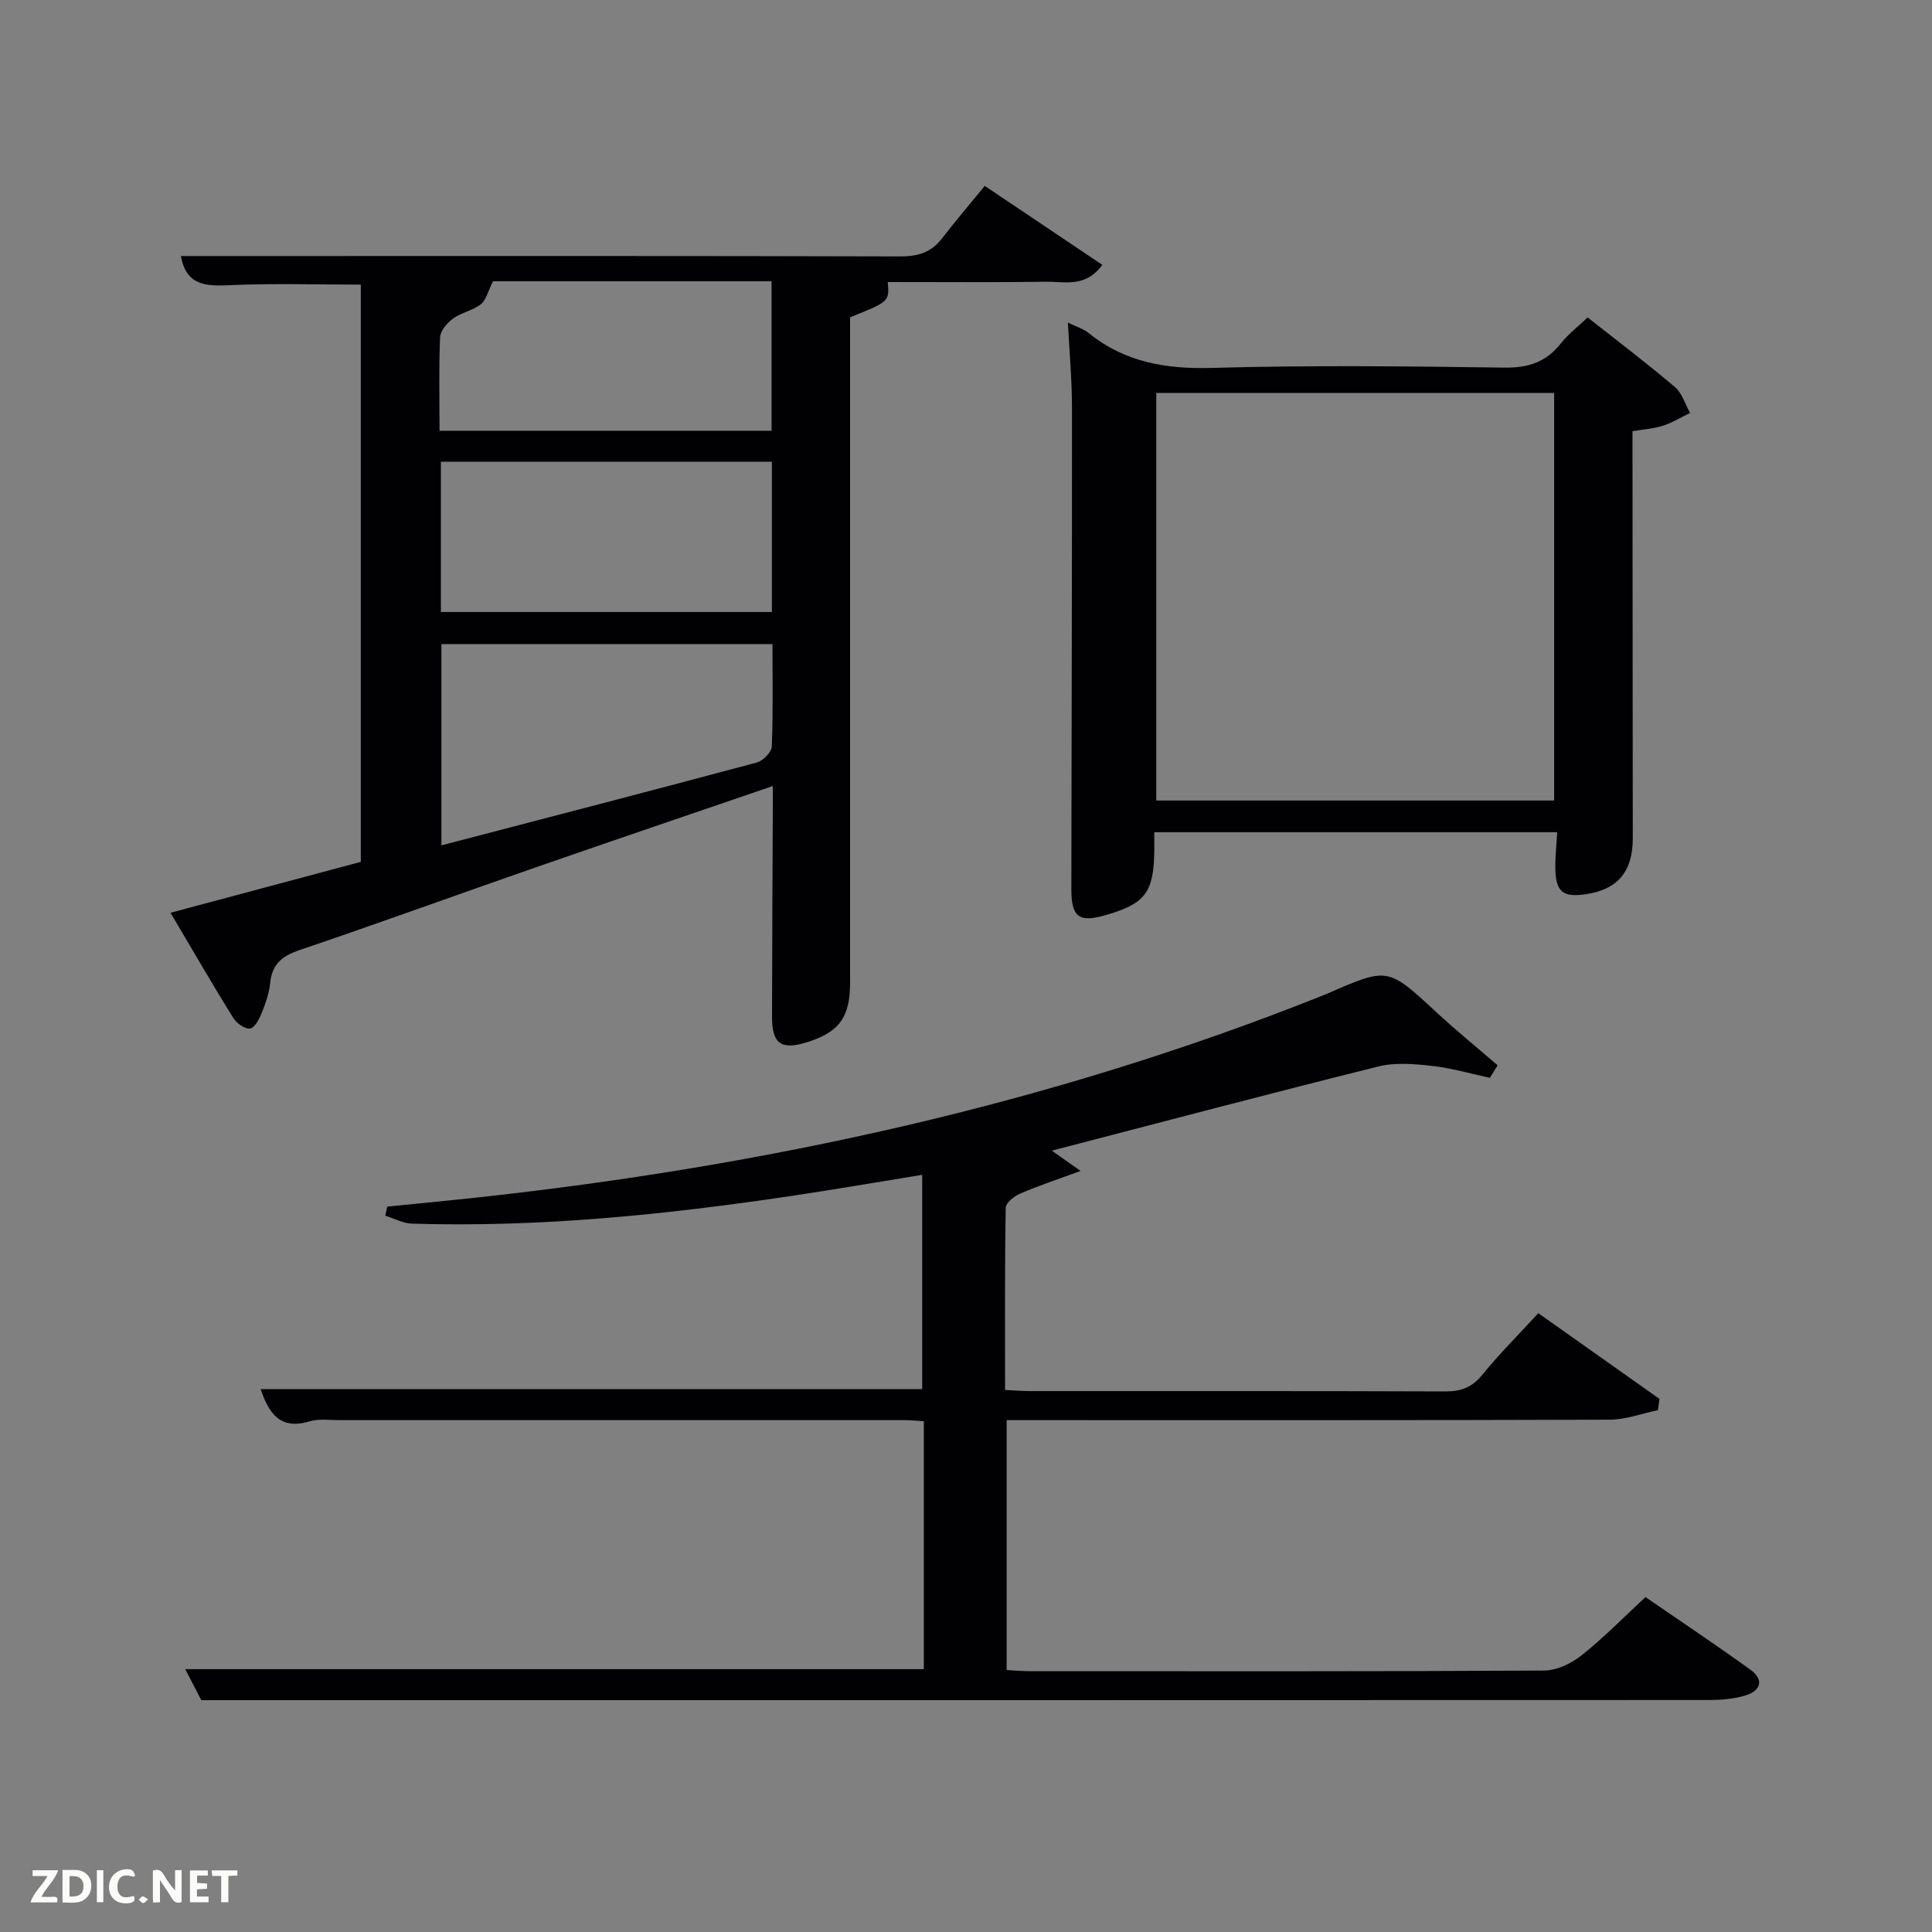 <svg enable-background="new 0 0 400 400" viewBox="0 0 400 400" xmlns="http://www.w3.org/2000/svg"><rect x="0" y="0" width="400" height="400" fill="#808080" stroke="none"/><path d="m41.68 352c-.9-1.74-2.12-4.08-3.33-6.42h152.92c0-17.01 0-34.08 0-51.34-1.57-.09-2.88-.22-4.18-.22-38.99-.01-77.98-.01-116.97 0-2 0-4.13-.32-5.97.24-6.26 1.91-8.51-1.79-10.2-6.66h136.98c0-14.52 0-29.23 0-44.36-8.97 1.45-18.05 3.02-27.17 4.38-26.02 3.87-52.14 6.54-78.5 5.72-1.84-.06-3.65-1.07-5.48-1.64.13-.63.26-1.26.39-1.88 6.03-.61 12.07-1.18 18.1-1.83 60.2-6.53 118.92-19.29 175.31-41.77.46-.19.93-.37 1.39-.57 12.42-5.43 12.38-5.38 22.47 3.97 4.08 3.78 8.42 7.3 12.63 10.94-.54.86-1.07 1.73-1.61 2.59-4.02-.86-8.01-2.03-12.08-2.48-3.63-.4-7.53-.73-11 .13-22.5 5.6-44.92 11.54-67.61 17.43 1.42 1 2.99 2.11 5.96 4.2-5.06 1.86-8.87 3.11-12.53 4.7-1.23.53-2.97 1.91-2.98 2.93-.21 12.46-.13 24.92-.13 37.72 1.91.09 3.52.23 5.13.23 28.66.01 57.32-.04 85.98.07 3.27.01 5.56-.82 7.68-3.43 3.56-4.37 7.58-8.38 11.61-12.77 8.45 5.98 16.77 11.87 25.09 17.75-.11.78-.22 1.55-.33 2.33-3.32.69-6.64 1.96-9.96 1.97-39.66.14-79.32.09-118.97.09-1.83 0-3.66 0-5.9 0v51.75c1.55.08 3.15.23 4.75.23 35.49.01 70.98.08 106.48-.13 2.63-.01 5.65-1.45 7.77-3.13 4.55-3.6 8.63-7.79 13.26-12.08 7.27 5 14.56 9.87 21.68 15 2.94 2.12 2.22 4.4-1.04 5.38-2.34.71-4.9.92-7.36.93-99.83.04-199.64.03-299.45.03-3.97 0-7.95 0-12.83 0z" fill="#010104"/><path d="m160 162.74c-16.71 5.73-32.72 11.15-48.69 16.7-16.46 5.72-32.84 11.69-49.34 17.28-3.6 1.22-5.65 2.91-6.03 6.78-.21 2.11-.95 4.23-1.75 6.21-.51 1.27-1.49 3.13-2.43 3.24-1.09.12-2.8-1.12-3.49-2.23-4.29-6.91-8.36-13.96-12.97-21.74 13.4-3.59 26.26-7.03 39.4-10.54 0-39.96 0-79.87 0-119.51-9.12 0-18.2-.3-27.26.12-4.95.23-8.89.01-9.99-6.04h19.4c43.16 0 86.32-.05 129.48.08 3.64.01 6.4-.77 8.64-3.66 2.86-3.68 5.88-7.24 8.91-10.94 9.13 6.13 16.62 11.16 24.34 16.34-3.47 4.78-7.75 3.45-11.48 3.5-10.98.15-21.97.06-32.94.06.34 4.04.34 4.04-7.8 7.3v5.82 131.98c0 7.18-2.3 10.28-9.12 12.35-5.18 1.58-7.05.22-7.04-5.31.02-14.33.1-28.66.16-42.99 0-1.33 0-2.65 0-4.8zm-.07-29.39c-23.27 0-45.96 0-68.54 0v41.67c22.07-5.76 43.7-11.36 65.29-17.15 1.29-.34 3.06-2.13 3.11-3.31.29-6.95.14-13.92.14-21.21zm-.12-37.76c-22.92 0-45.74 0-68.53 0v31.12h68.53c0-10.24 0-20.18 0-31.12zm-68.81-6.41h68.74c0-10.51 0-20.62 0-30.95-19.86 0-39.47 0-57.66 0-1.09 2.15-1.45 3.92-2.54 4.77-1.67 1.29-4.01 1.7-5.73 2.95-1.23.89-2.63 2.51-2.69 3.86-.28 6.31-.12 12.64-.12 19.37z" fill="#010104"/><path d="m221.1 66.78c1.76.87 3.23 1.31 4.33 2.2 7.53 6.06 16.03 7.47 25.58 7.19 20.14-.57 40.32-.34 60.47-.06 4.92.07 8.6-1.13 11.64-4.97 1.53-1.93 3.54-3.47 5.58-5.42 6.15 4.85 12.25 9.47 18.07 14.41 1.49 1.26 2.11 3.54 3.14 5.36-1.85.9-3.64 2.01-5.58 2.64-1.87.61-3.91.73-6.34 1.15v5.36c.02 26.32.05 52.65.06 78.97 0 6.88-3.17 10.59-9.79 11.54-4.66.67-6.14-.5-6.24-5.21-.05-2.44.23-4.89.38-7.64-27.83 0-55.39 0-83.42 0 0 1.46.02 2.75 0 4.03-.14 8.46-1.9 10.77-10 13.12-5.62 1.63-7.18.46-7.17-5.46.05-33.15.15-66.31.13-99.46.01-5.75-.52-11.49-.84-17.75zm100.67 14.57c-27.76 0-55.13 0-82.38 0v84.39h82.38c0-28.18 0-56.1 0-84.39z" fill="#010104"/><g fill="#fbfcfa"><path d="m37.59 393.81c-.92.31-1.52.05-2-.78-.7-1.2-1.52-2.34-2.47-3.78v4.59c-.55.03-.95.05-1.41.07-.03-.37-.06-.64-.06-.91 0-1.91 0-3.81 0-5.7 1.13-.41 1.77-.03 2.29.91.62 1.11 1.38 2.14 2.31 3.19v-4.2h1.35v6.61z"/><path d="m12.94 393.88v-6.75c1.9.19 3.93-.54 5.37 1.29.8 1.01.78 2.88.03 3.97-1.37 1.97-3.4 1.51-5.4 1.49m1.45-1.22c2.04.12 2.92-.58 2.89-2.21-.03-1.51-.98-2.19-2.89-2z"/><path d="m11.81 393.87h-5.49c.68-2.18 2.47-3.48 3.51-5.45h-3.08v-1.21h5.29c-.71 2.13-2.44 3.48-3.47 5.51.86 0 1.63.04 2.39-.01.79-.05 1.14.21.85 1.16"/><path d="m39.33 393.86v-6.61h3.7v1.07h-2.22v1.52c.68.04 1.34.09 2.07.13v1.07c-.72.05-1.38.09-2.1.14v1.48h2.4v1.19h-3.85z"/><path d="m27.71 388.56c-1.15-.3-2.46-.61-3.1.64-.37.73-.41 1.93-.06 2.67.63 1.35 1.99.93 3.17.68.35.94-.01 1.32-.93 1.46-1.62.25-3.05-.27-3.76-1.48-.72-1.24-.6-3.03.31-4.17.88-1.11 2.71-1.7 4-1.16.32.13.44.74.65 1.12-.1.08-.19.16-.28.24"/><path d="m49.15 387.24v1.07c-.59.02-1.17.05-1.87.08v5.44h-1.48v-5.44h-1.85c-.05-.4-.08-.73-.13-1.15z"/><path d="m20.06 387.21h1.33v6.62h-1.33z"/><path d="m30.68 393.25c-.49.38-.8.79-1.05.76-.32-.05-.6-.45-.9-.7.26-.24.51-.64.8-.67.29-.04.62.3 1.15.61"/></g></svg>